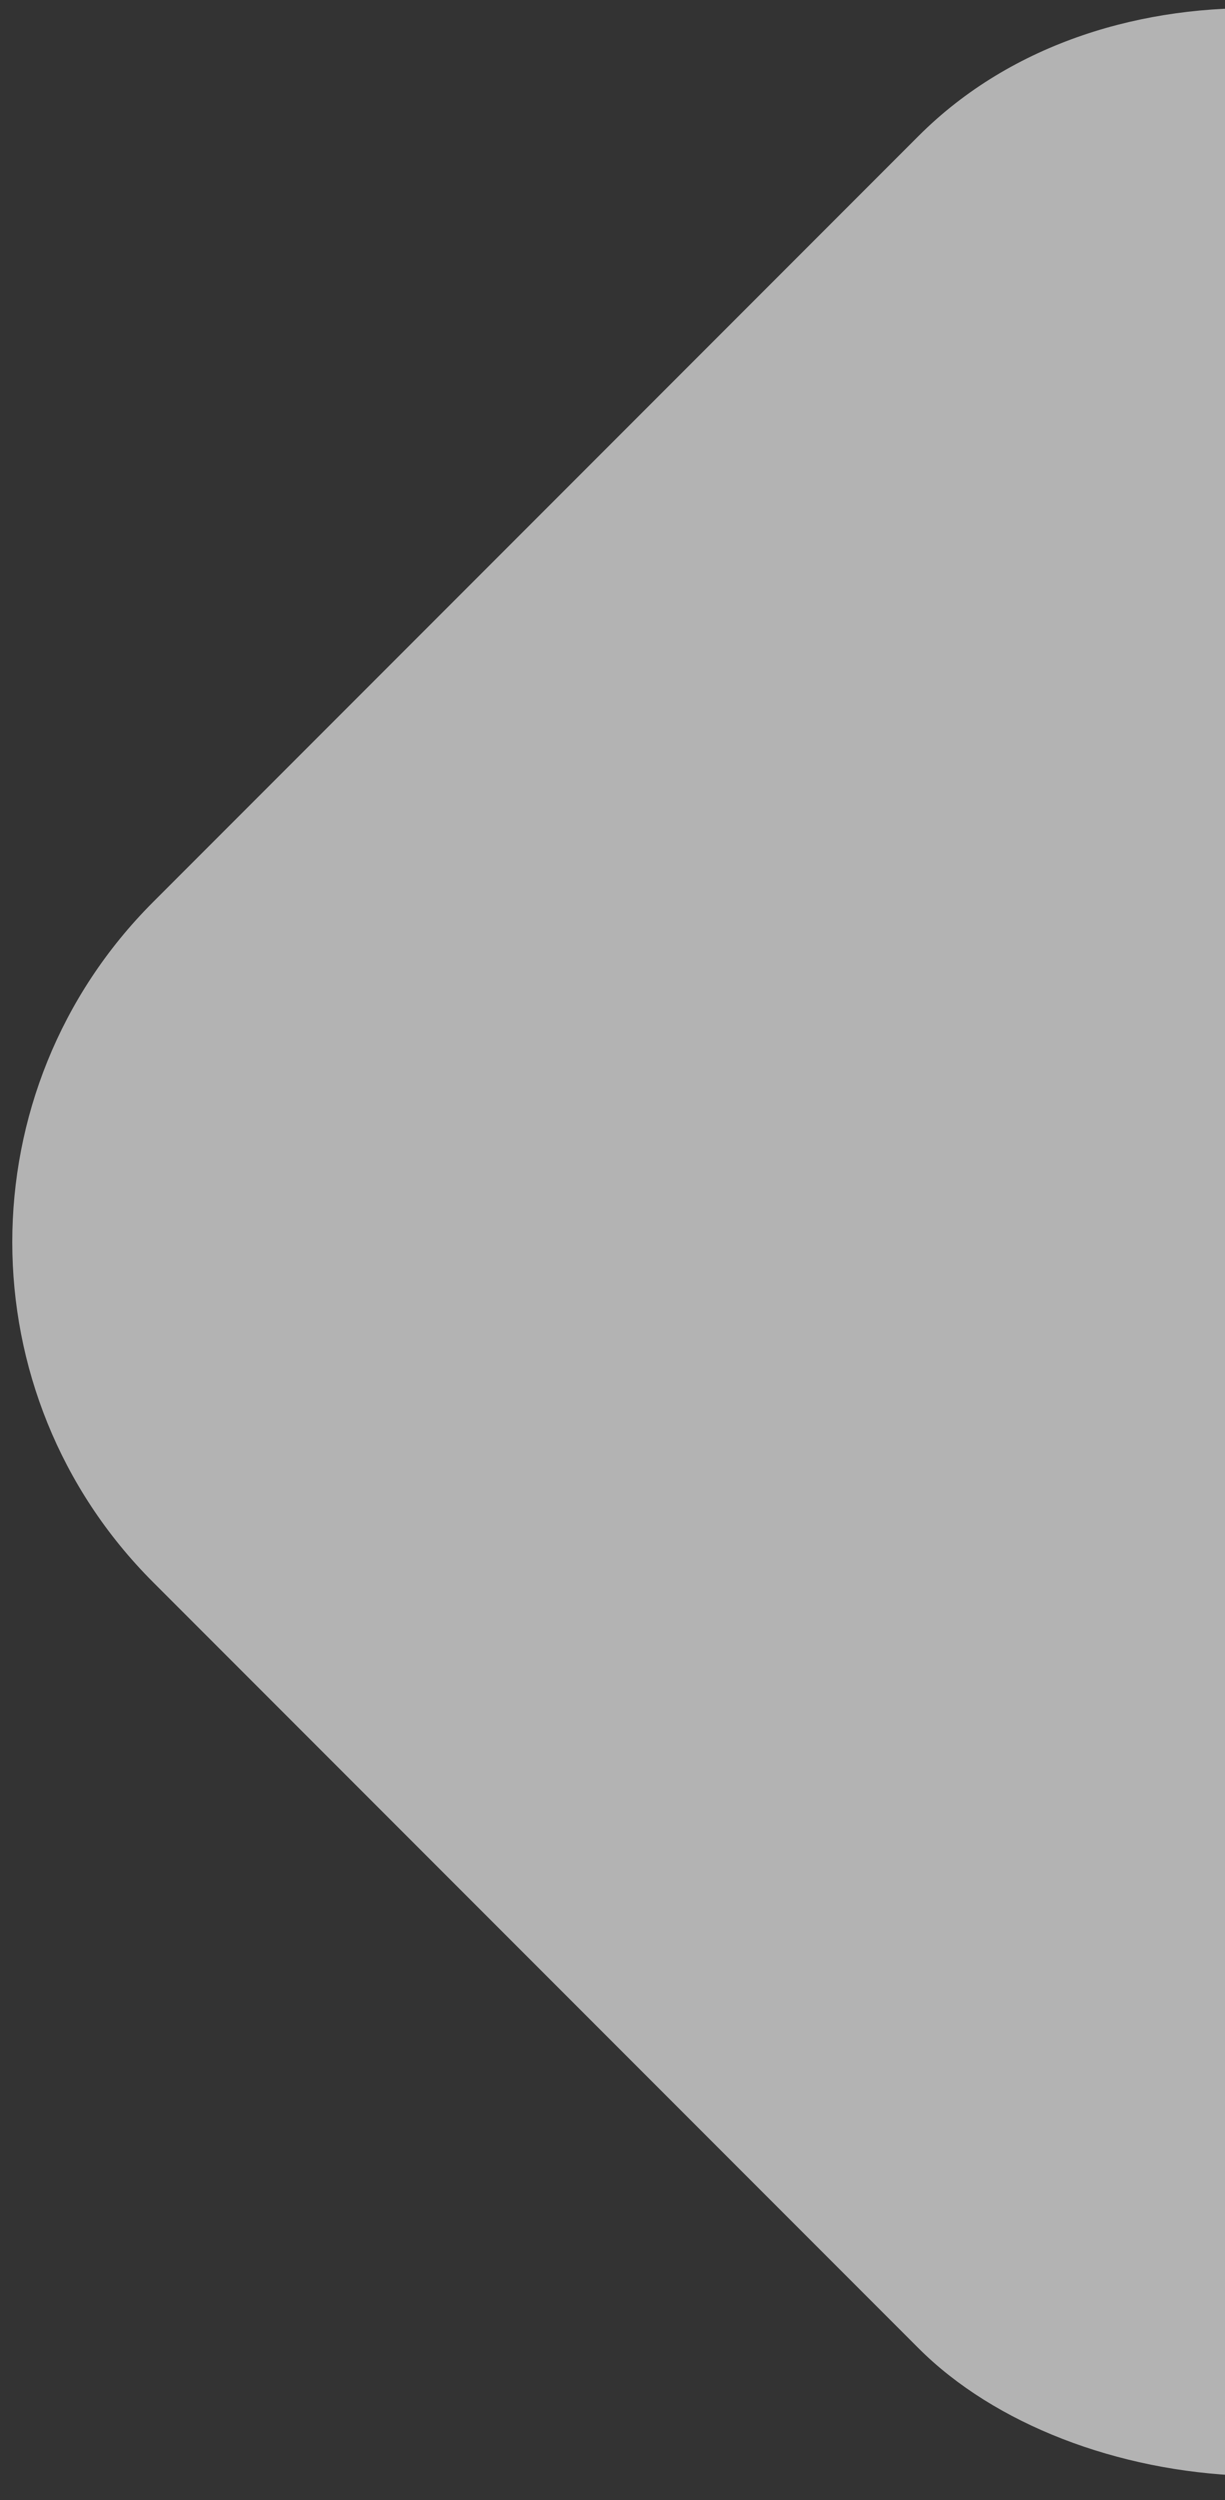 <svg xmlns="http://www.w3.org/2000/svg" xmlns:xlink="http://www.w3.org/1999/xlink" width="255" height="520" viewBox="0 0 255 520">
  <rect x="0" y="0" width="255" height="520" fill="#333333" stroke="none"/>
  <defs>
    <clipPath id="clip-path">
      <rect id="Rectangle_1231" data-name="Rectangle 1231" width="255" height="520" transform="translate(702 412)" fill="none"/>
    </clipPath>
  </defs>
  <g id="api-product-tile-bg" transform="translate(-702 -412)" opacity="0.65" clip-path="url(#clip-path)">
    <rect id="Rectangle" width="425.388" height="425.388" rx="100" transform="translate(663.136 670.359) rotate(-45)" fill="#f8f8f8"/>
  </g>
</svg>
